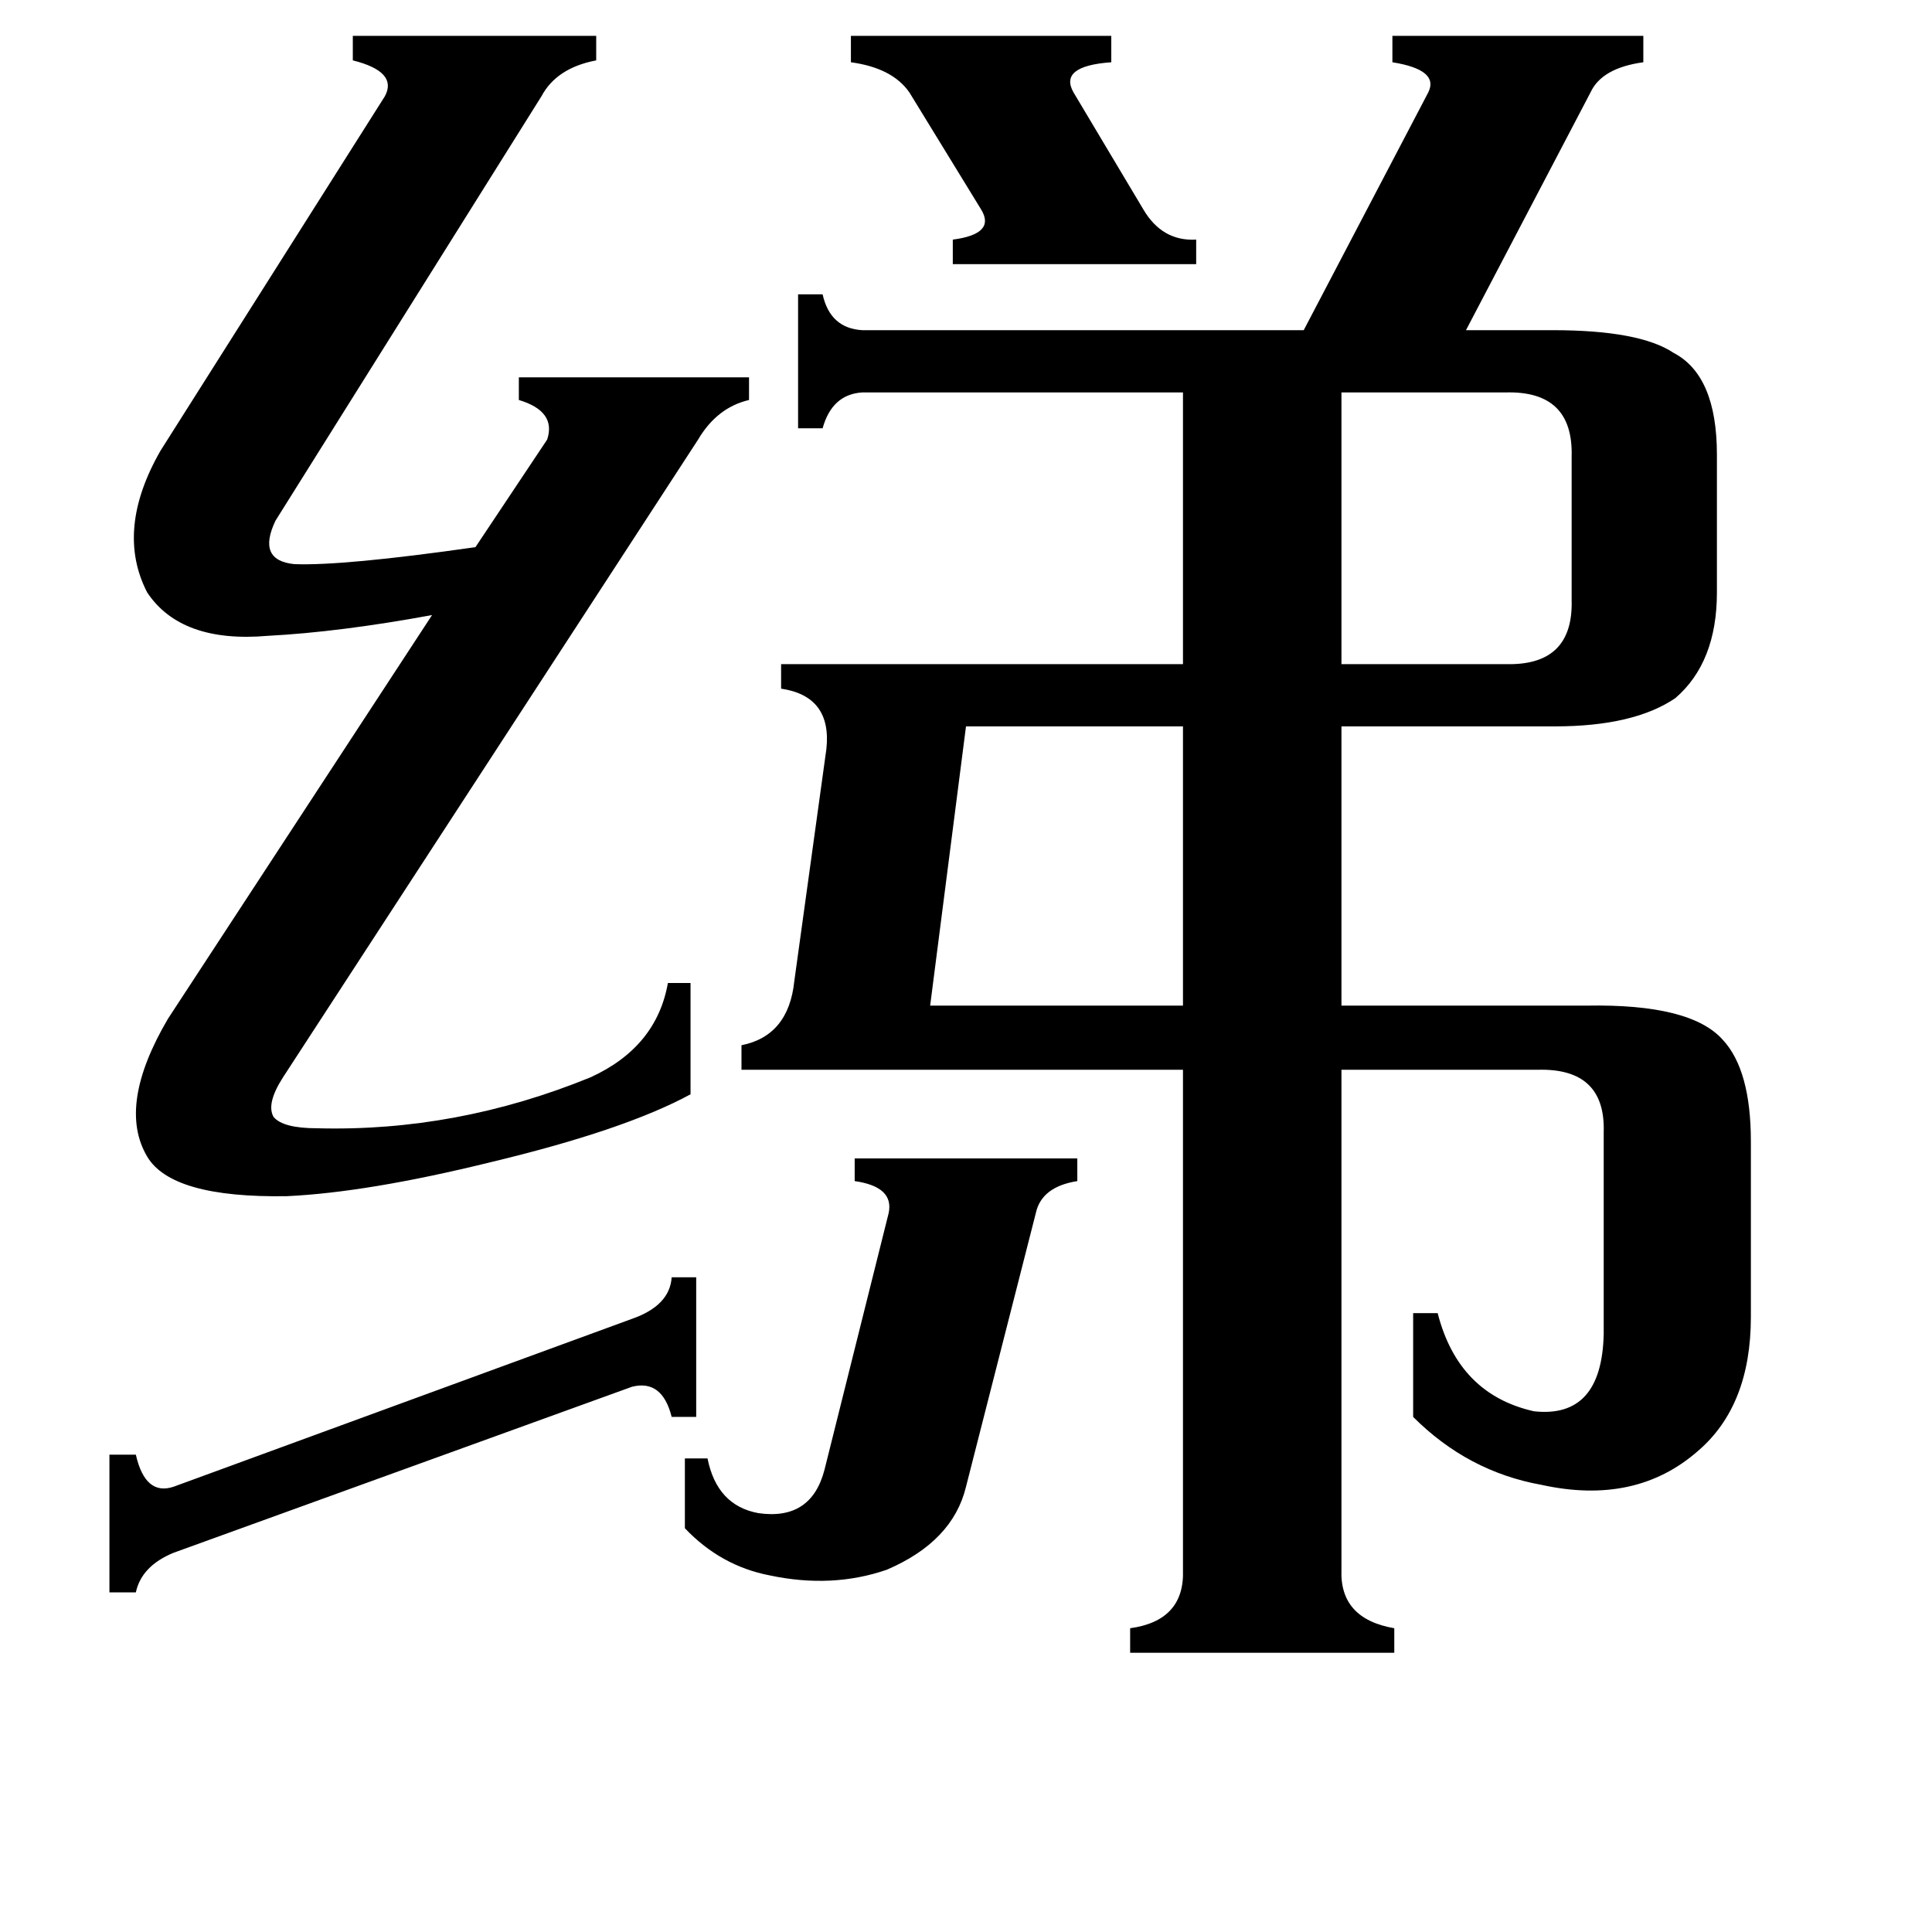 <svg xmlns="http://www.w3.org/2000/svg" viewBox="0 -800 1024 1024">
	<path fill="#000000" d="M634 -673V-660H505V-673Q528 -676 520 -689L482 -751Q473 -764 451 -767V-781H589V-767Q561 -765 569 -751L606 -689Q616 -672 634 -673ZM369 -123V-49H356Q351 -69 335 -65L92 23Q75 30 72 44H58V-29H72Q77 -7 92 -12L335 -101Q355 -108 356 -123ZM798 -592H711V-448H798Q834 -447 833 -482V-558Q834 -593 798 -592ZM512 -415L493 -267H627V-415ZM571 -186V-174Q552 -171 549 -157L512 -12Q505 17 470 32Q441 42 408 35Q382 30 363 10V-27H375Q380 -2 402 2Q430 6 437 -21L471 -157Q474 -171 453 -174V-186ZM397 -600V-588Q380 -584 370 -567L150 -229Q141 -215 145 -208Q150 -202 168 -202Q242 -200 313 -229Q348 -245 354 -279H366V-220Q331 -201 260 -184Q195 -168 152 -166Q91 -165 78 -187Q62 -214 89 -260L229 -474Q180 -465 142 -463Q96 -459 78 -486Q61 -519 85 -561L204 -749Q211 -762 187 -768V-781H316V-768Q295 -764 287 -749L146 -524Q136 -503 156 -501Q182 -500 252 -510L290 -567Q295 -582 275 -588V-600ZM739 63V76H599V63Q628 59 627 32V-233H393V-246Q418 -251 421 -280L438 -403Q441 -431 414 -435V-448H627V-592H457Q441 -591 436 -573H423V-644H436Q440 -626 457 -625H691L757 -751Q763 -763 738 -767V-781H871V-767Q849 -764 843 -751L777 -625H823Q869 -625 887 -613Q910 -601 910 -559V-486Q910 -449 888 -430Q866 -415 824 -415H711V-267H841Q896 -268 913 -249Q928 -233 928 -195V-102Q928 -55 900 -31Q867 -2 817 -13Q778 -20 749 -49V-104H762Q773 -61 813 -52Q849 -48 850 -93V-200Q851 -234 815 -233H711V32Q710 58 739 63Z"/>
</svg>